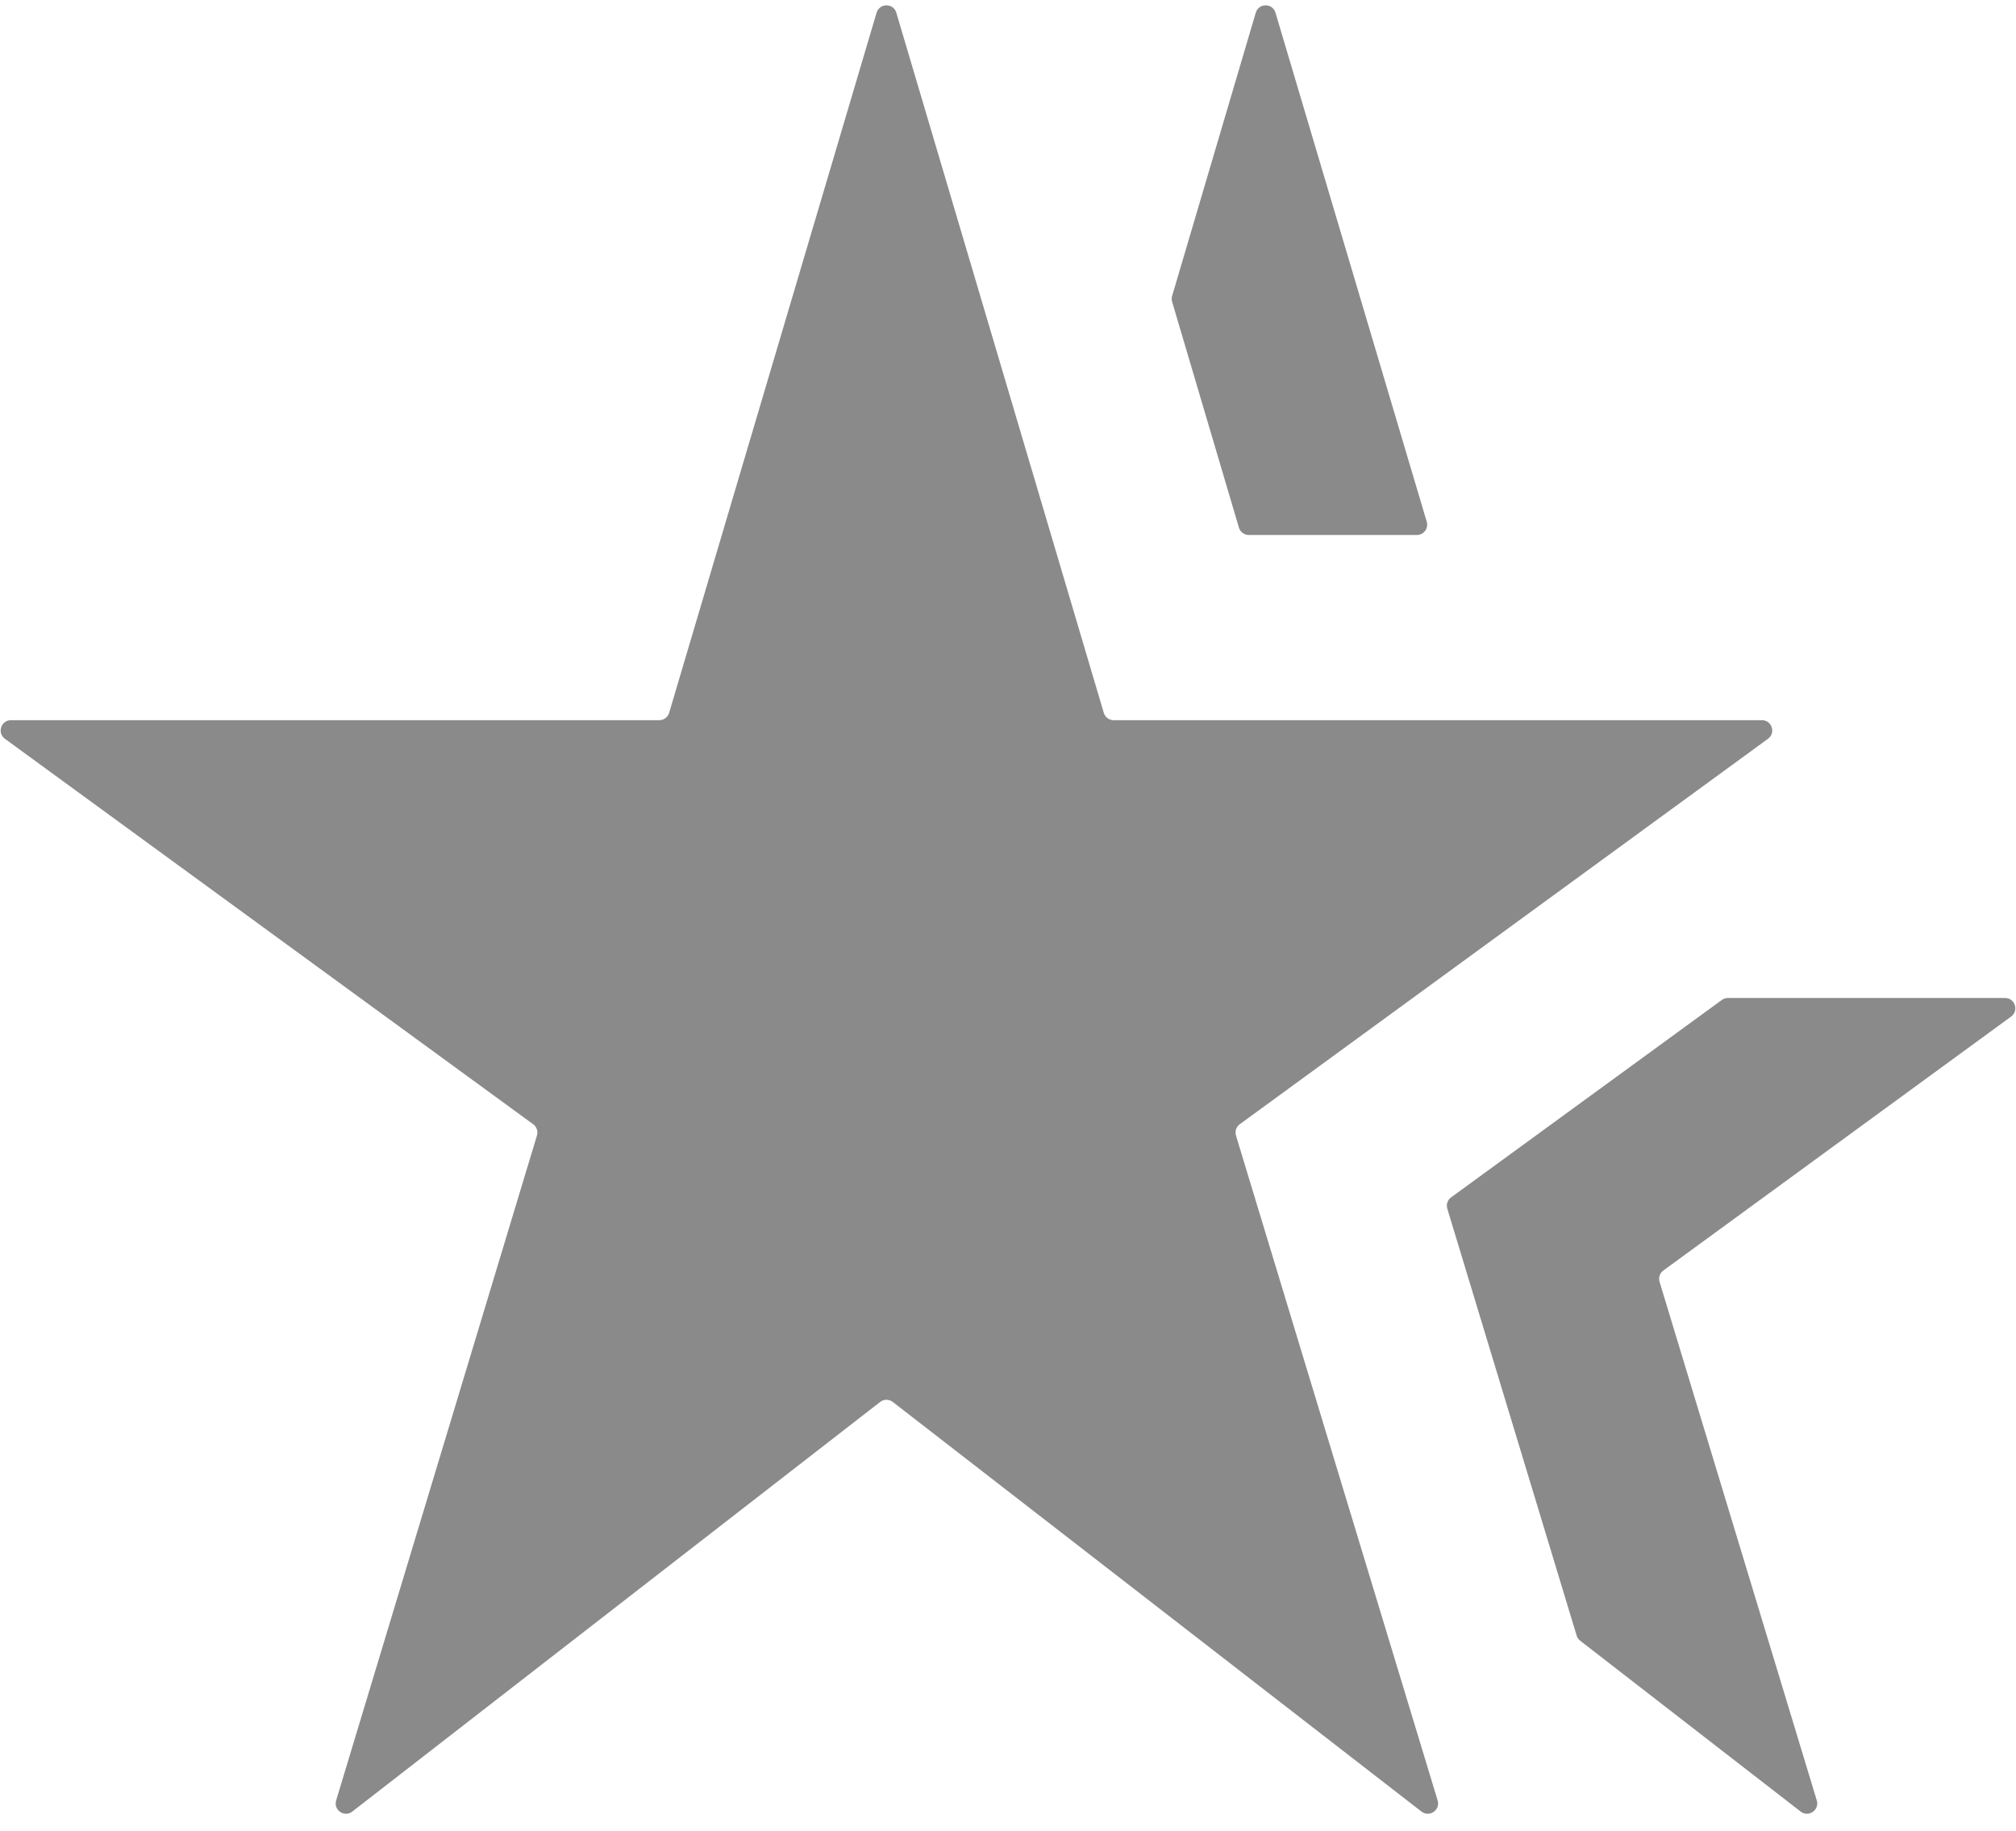 <svg width="98" height="89" viewBox="0 0 98 89" fill="none" xmlns="http://www.w3.org/2000/svg">
<path d="M32.528 34.642C32.465 34.854 32.27 35 32.048 35H0.534C0.05 35 -0.152 35.619 0.239 35.904L25.918 54.636C26.09 54.761 26.163 54.981 26.102 55.184L16.34 87.5C16.2 87.966 16.741 88.338 17.125 88.039L42.785 68.133C42.966 67.993 43.218 67.993 43.398 68.132L69.1 88.04C69.486 88.338 70.026 87.965 69.885 87.499L60.082 55.185C60.02 54.981 60.094 54.761 60.266 54.636L85.944 35.904C86.335 35.619 86.133 35 85.65 35H54.135C53.914 35 53.719 34.854 53.656 34.642L43.571 0.617C43.43 0.14 42.754 0.14 42.612 0.617L32.528 34.642ZM87.531 88.039C87.916 88.338 88.457 87.965 88.316 87.499L80.673 62.295C80.611 62.091 80.685 61.871 80.856 61.746L97.762 49.404C98.153 49.119 97.951 48.5 97.467 48.5H83.995C83.889 48.5 83.786 48.534 83.701 48.596L70.539 58.191C70.367 58.316 70.293 58.536 70.355 58.74L76.643 79.487C76.673 79.587 76.734 79.674 76.816 79.738L87.531 88.039ZM68.876 26C69.211 26 69.451 25.678 69.356 25.358L62.003 0.618C61.861 0.14 61.185 0.141 61.044 0.618L56.978 14.383C56.951 14.476 56.951 14.574 56.978 14.667L60.226 25.642C60.288 25.854 60.484 26 60.705 26H68.876Z" fill="#8A8A8A"/>
</svg>
